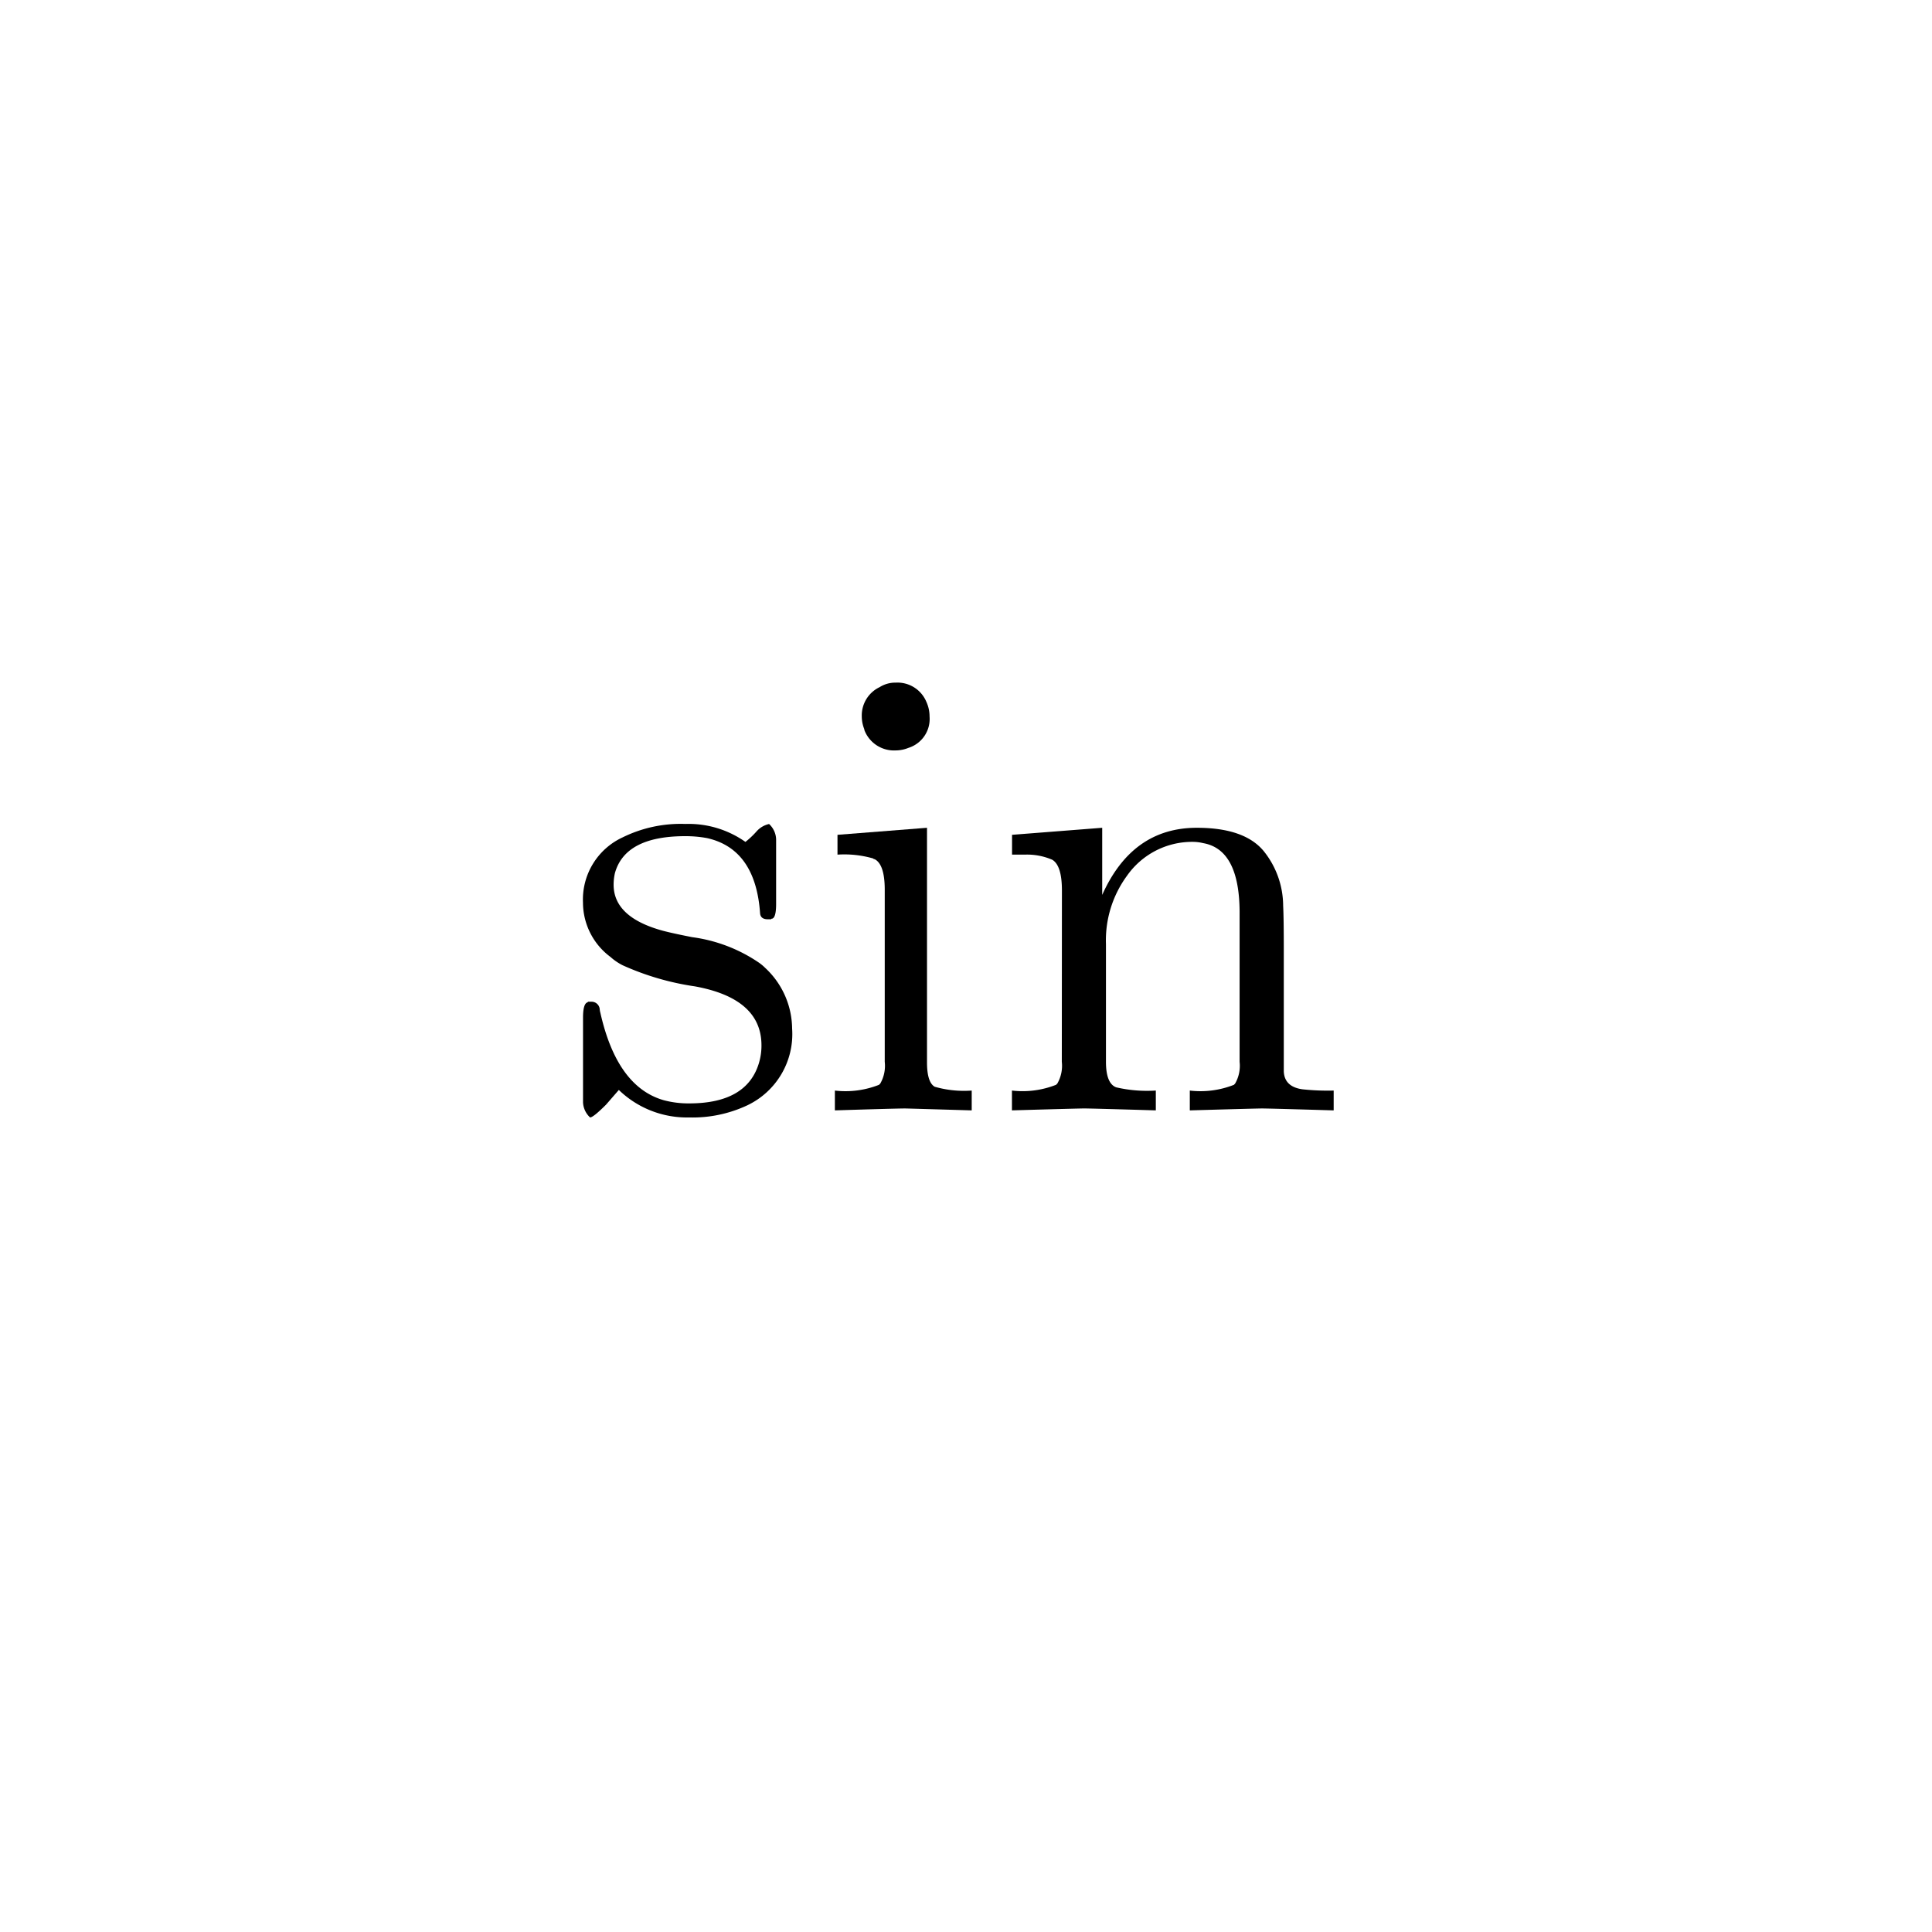 <svg xmlns="http://www.w3.org/2000/svg" width="120" height="120" viewBox="0 0 120 120">
  <g id="_61sin" data-name="61sin" transform="translate(-10.482 6.64)">
    <path id="Path_71" data-name="Path 71" d="M0,0H120V120H0Z" transform="translate(10.482 -6.64)" fill="none"/>
    <g id="Group_230" data-name="Group 230" transform="translate(-4.518 -28.173)">
      <g id="Group_226" data-name="Group 226" transform="translate(51.211 72.71)">
        <path id="Path_557" data-name="Path 557" d="M9.161-19.928h0a16.718,16.718,0,0,1-4.488-1.311,3.475,3.475,0,0,1-.755-.516,4.212,4.212,0,0,1-1.708-3.376,4.252,4.252,0,0,1,2.462-4.051,8.146,8.146,0,0,1,3.892-.834A6.121,6.121,0,0,1,12.3-28.9a5.439,5.439,0,0,0,.675-.635,1.452,1.452,0,0,1,.794-.477,1.348,1.348,0,0,1,.437.953v4.011q0,.834-.238.913h-.04l-.04.04h-.2q-.437,0-.477-.357-.278-4.011-3.3-4.686a7.322,7.322,0,0,0-1.35-.119q-3.733,0-4.369,2.3a3.286,3.286,0,0,0-.079.715q0,2.025,3.058,2.859.6.159,1.827.4a9.6,9.6,0,0,1,4.091,1.549,2.857,2.857,0,0,1,.437.357A5.206,5.206,0,0,1,15.2-17.307a4.9,4.9,0,0,1-2.78,4.766,8,8,0,0,1-3.614.755,6.086,6.086,0,0,1-4.369-1.708l-.794.913q-.794.794-.993.794a1.348,1.348,0,0,1-.437-.953v-5.242q0-.874.278-.953h0l.04-.04h.2a.509.509,0,0,1,.516.437,1.086,1.086,0,0,0,.04.238q1.033,4.607,3.932,5.441a5.93,5.93,0,0,0,1.589.2q3.574,0,4.329-2.5a3.763,3.763,0,0,0,.159-1.112Q13.292-19.174,9.161-19.928Z" transform="translate(-2.211 30.016)"/>
      </g>
      <g id="Group_227" data-name="Group 227" transform="translate(66.859 63.933)">
        <path id="Path_558" data-name="Path 558" d="M7.93-35.808h0v14.575q0,1.231.477,1.509h0a6.609,6.609,0,0,0,2.3.238v1.231q-4.051-.119-4.13-.119-.556,0-4.369.119v-1.231a5.664,5.664,0,0,0,2.74-.357l.079-.079a2.215,2.215,0,0,0,.278-1.35V-31.955q0-1.589-.635-1.906h-.04l-.04-.04h0A6.465,6.465,0,0,0,2.37-34.14v-1.231l5.56-.437m.159-6.91a1.881,1.881,0,0,1-1.311,1.946,2.125,2.125,0,0,1-.794.159,1.967,1.967,0,0,1-1.946-1.271v-.04a2.125,2.125,0,0,1-.159-.794,1.946,1.946,0,0,1,1.112-1.827,1.81,1.81,0,0,1,.993-.278A1.944,1.944,0,0,1,7.89-43.632,2.183,2.183,0,0,1,8.089-42.718Z" transform="translate(-2.211 44.823)"/>
      </g>
      <g id="Group_228" data-name="Group 228" transform="translate(77.86 72.948)">
        <path id="Path_559" data-name="Path 559" d="M5.242-25.722q0-1.549-.6-1.906a3.939,3.939,0,0,0-1.708-.318H2.144v-1.231l5.6-.437v4.17q1.867-4.17,5.878-4.17,2.979,0,4.17,1.469a5.448,5.448,0,0,1,1.191,3.376q.04.755.04,2.7v7.586q.04.953,1.152,1.112a14.822,14.822,0,0,0,1.946.079v1.231q-4.051-.119-4.448-.119-.318,0-4.488.119v-1.231a5.664,5.664,0,0,0,2.74-.357L16-13.728a2.215,2.215,0,0,0,.278-1.35v-9.254q0-3.932-2.264-4.329a2.776,2.776,0,0,0-.675-.079,4.94,4.94,0,0,0-4.051,2.1,6.774,6.774,0,0,0-1.311,4.25v7.308q0,1.35.635,1.589a8.477,8.477,0,0,0,2.462.2v1.231q-4.051-.119-4.448-.119-.318,0-4.488.119v-1.231a5.664,5.664,0,0,0,2.74-.357l.079-.079a2.215,2.215,0,0,0,.278-1.35Z" transform="translate(-2.144 29.614)"/>
      </g>
    </g>
  </g>
</svg>
